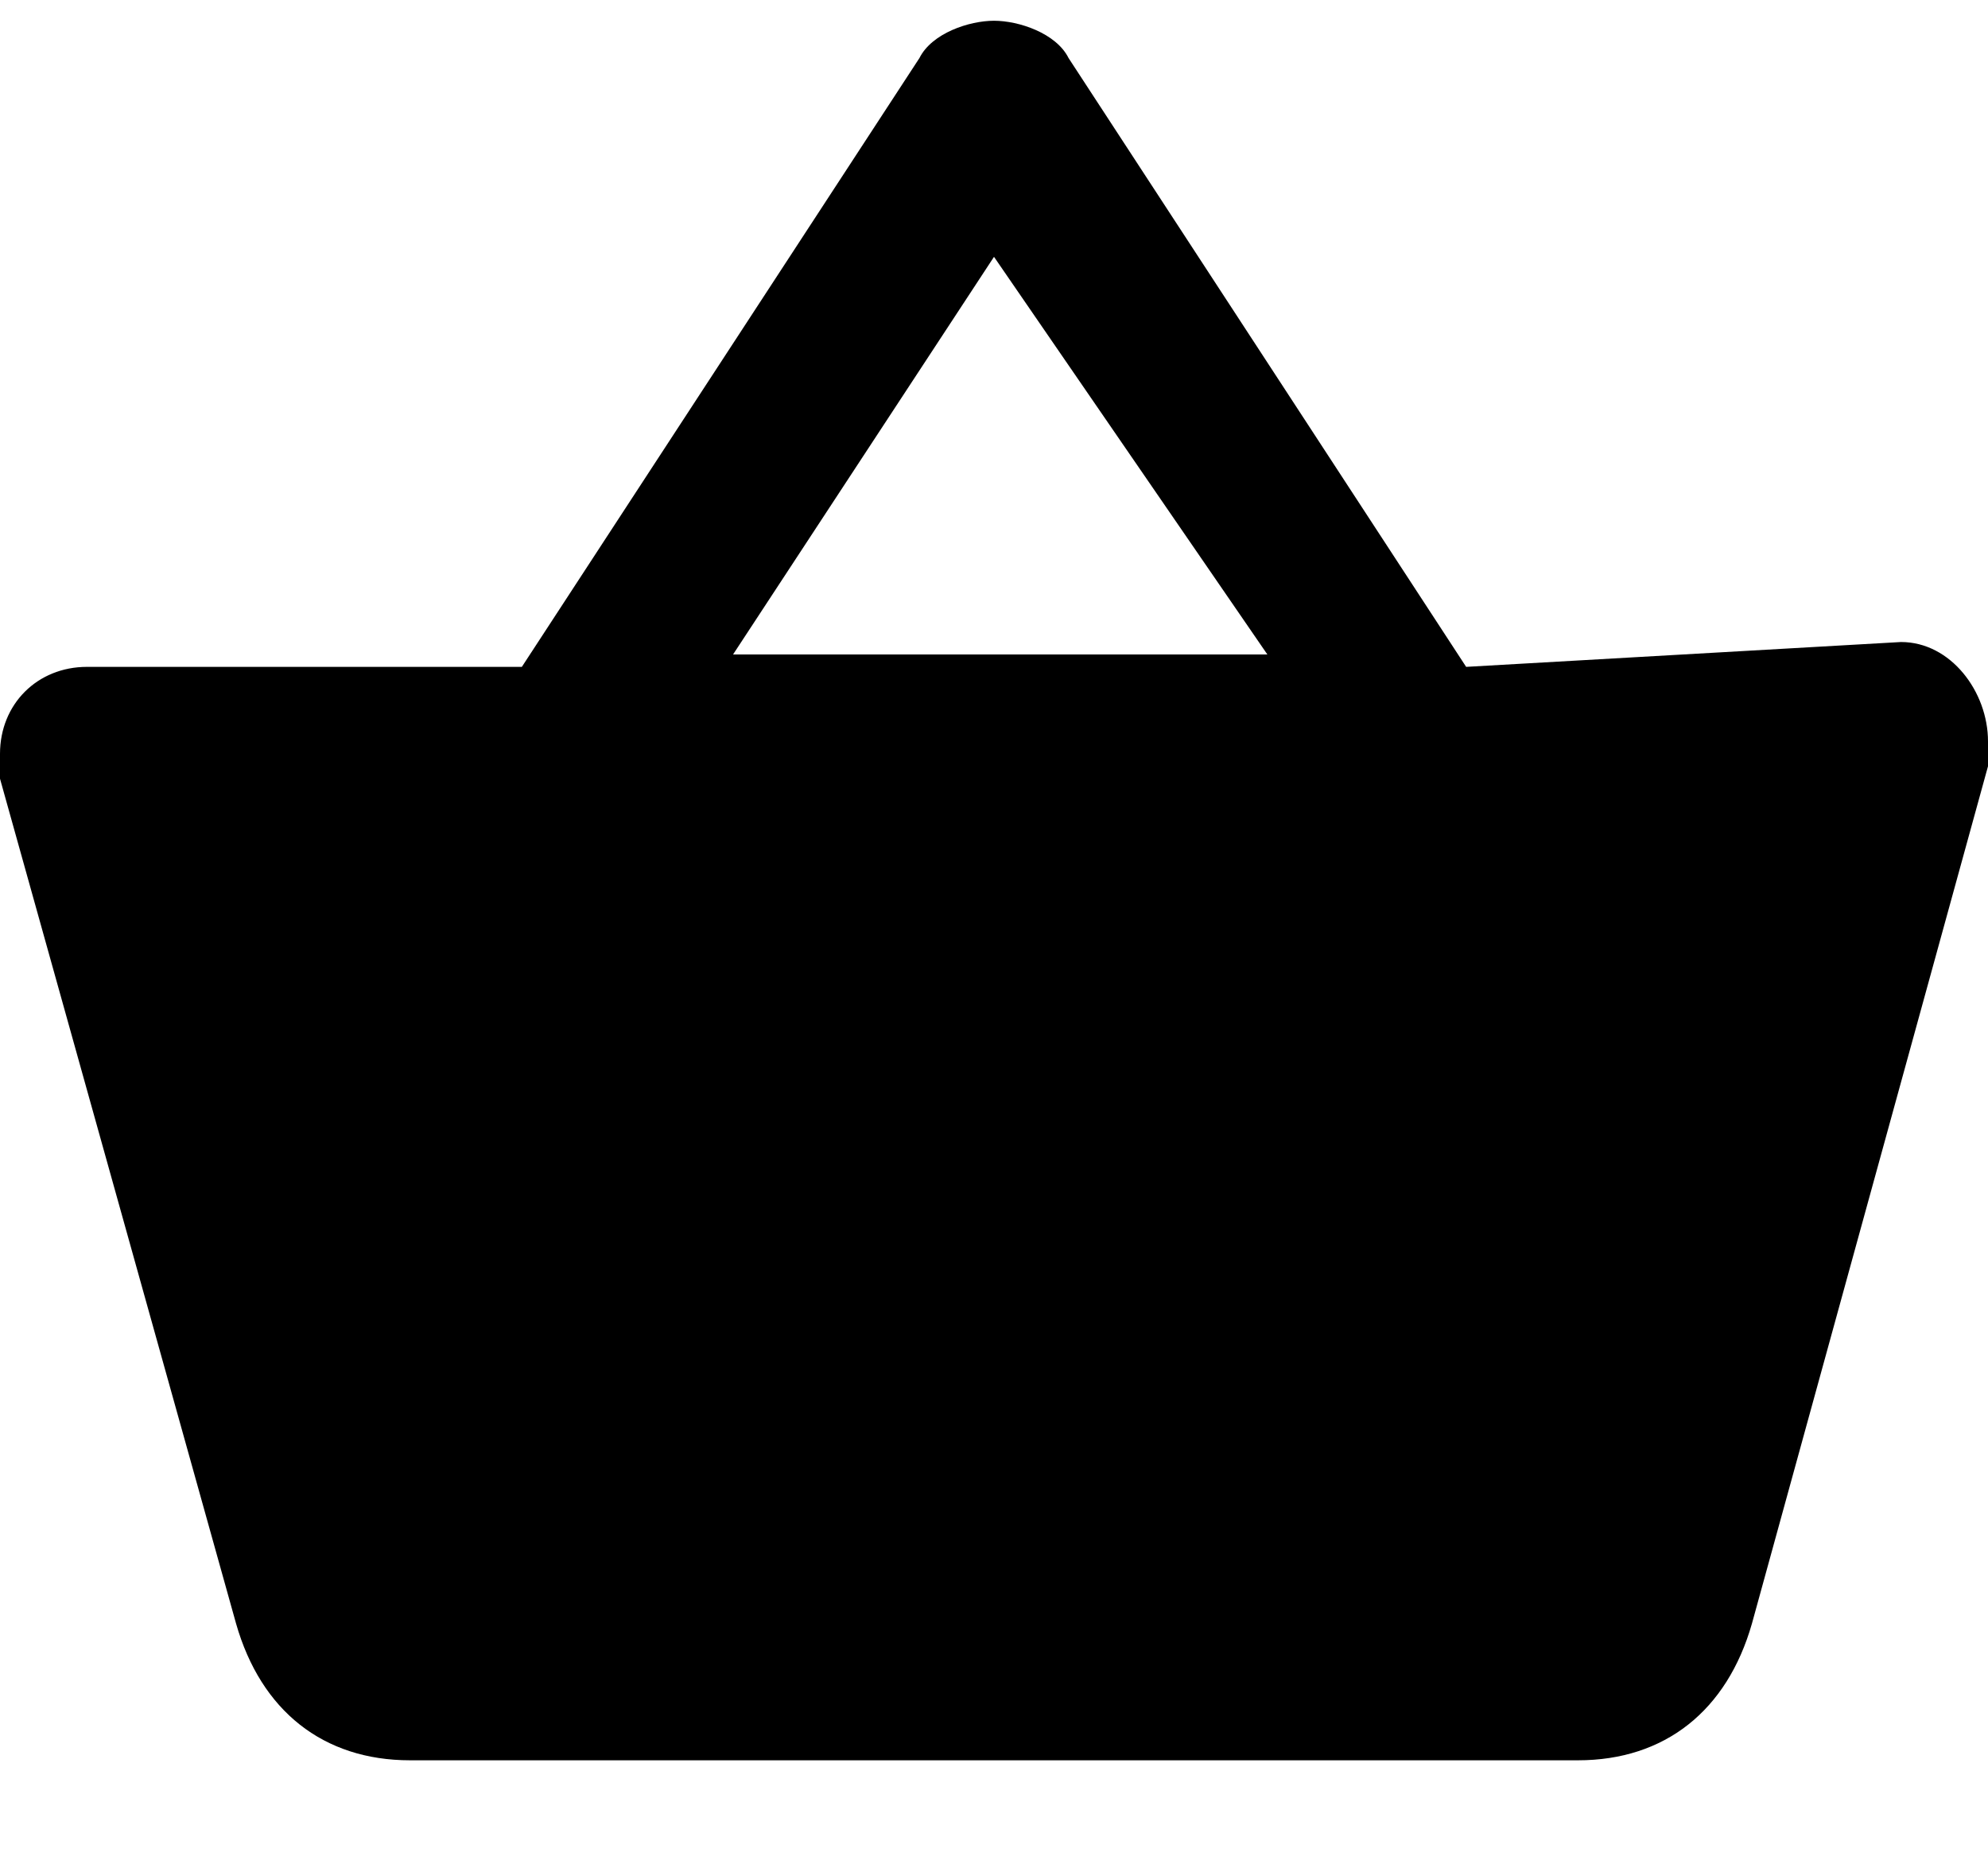 <svg width="16" height="15" viewBox="0 0 16 15" fill="none" xmlns="http://www.w3.org/2000/svg">
<g clip-path="url(#clip0_31654_1097)">
<path d="M15.3 5.167L11.8 5.367L8.6 0.467C8.5 0.267 8.2 0.167 8 0.167C7.8 0.167 7.5 0.267 7.4 0.467L4.2 5.367H0.7C0.3 5.367 0 5.667 0 6.067C0 6.167 0 6.167 0 6.267L1.9 13.067C2.1 13.767 2.6 14.167 3.3 14.167H12.7C13.4 14.167 13.9 13.767 14.1 13.067L16 6.167C16 6.067 16 6.067 16 5.967C16 5.567 15.7 5.167 15.3 5.167ZM8 2.067L10.2 5.267H5.9L8 2.067Z" fill="black"/>
</g>
<defs>
<clipPath id="clip0_31654_1097">
<rect width="16" height="14" fill="white" transform="translate(0 0.167)"/>
</clipPath>
</defs>
</svg>
